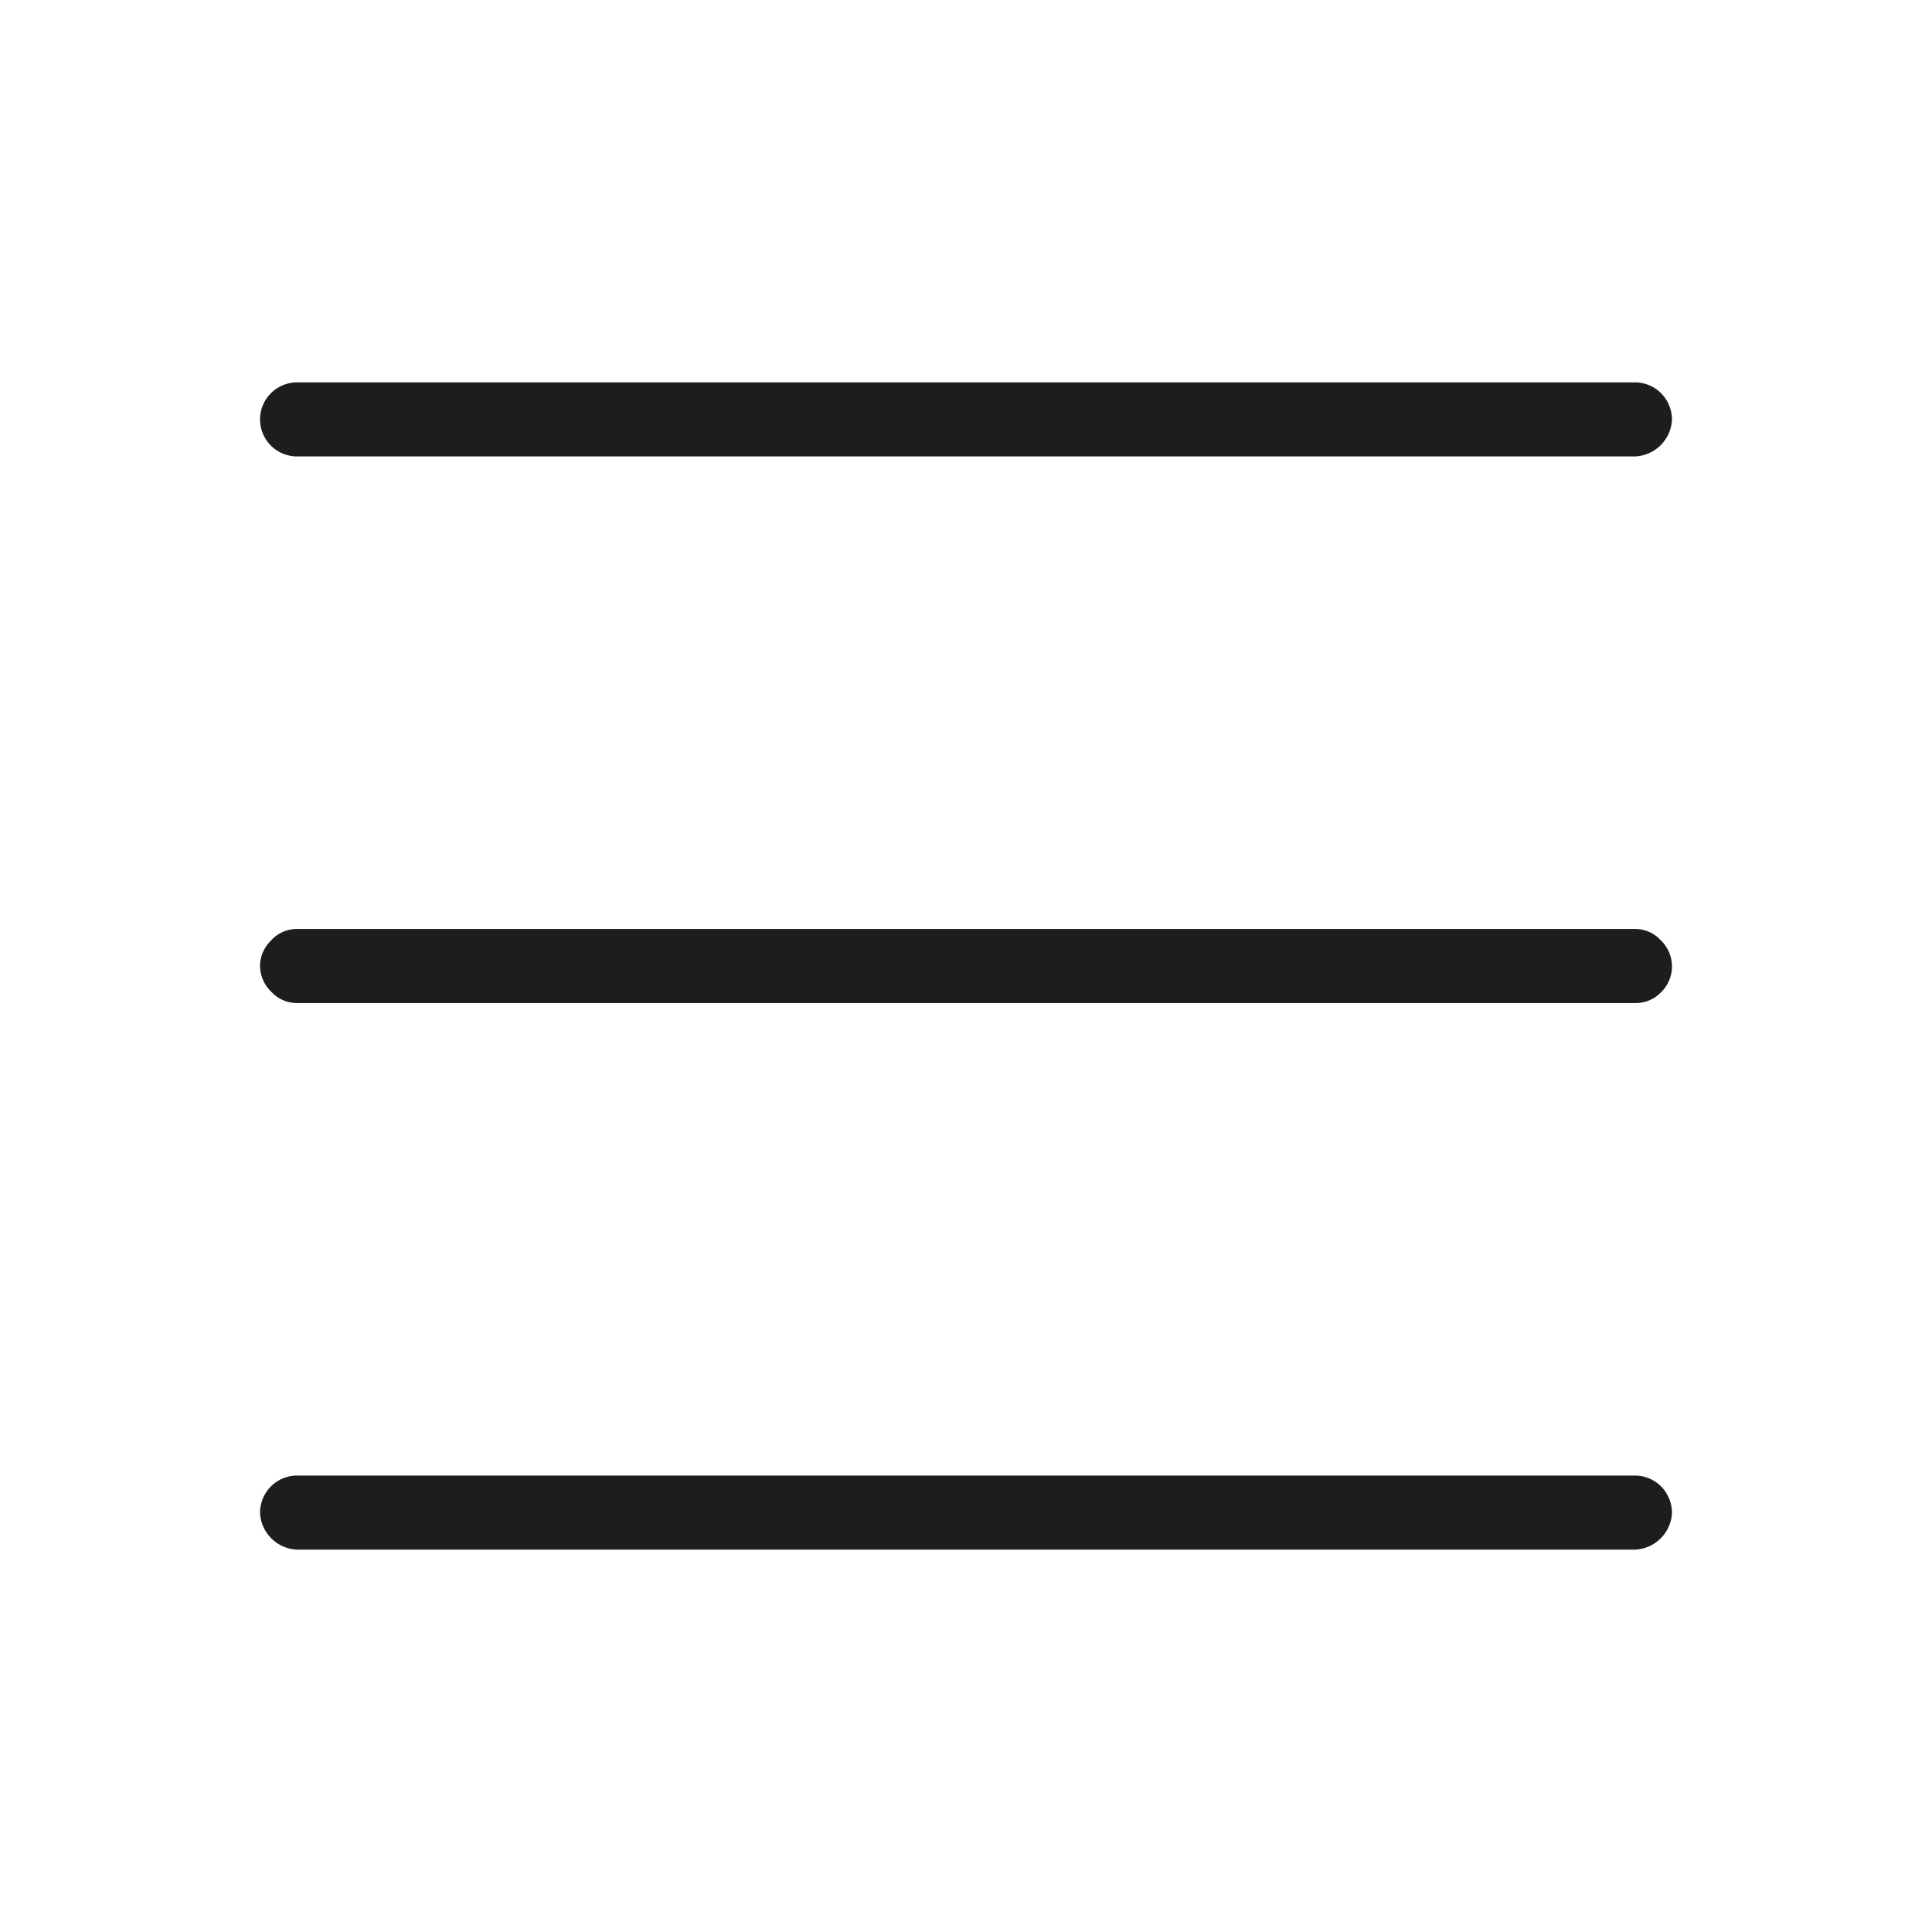 <svg xmlns="http://www.w3.org/2000/svg" viewBox="0 0 24 24"><defs><style>.cls-1{fill:none;}.cls-2{fill:#1d1d1b;}</style></defs><g id="Слой_2" data-name="Слой 2"><g id="Line"><g id="Burger_Line" data-name="Burger/Line"><rect class="cls-1" width="24" height="24"/><path class="cls-2" d="M20.31,5.67H3.69a.46.46,0,0,1-.32-.13.46.46,0,0,1,0-.66.46.46,0,0,1,.32-.13H20.31a.46.46,0,0,1,.32.13.47.47,0,0,1,.14.33.48.48,0,0,1-.46.46Z"/><path class="cls-2" d="M20.31,19.25H3.69a.48.48,0,0,1-.46-.46.47.47,0,0,1,.14-.33.46.46,0,0,1,.32-.13H20.31a.46.46,0,0,1,.32.13.47.47,0,0,1,.14.33.48.48,0,0,1-.46.46Z"/><path class="cls-2" d="M20.31,12.46H3.69a.43.43,0,0,1-.32-.14A.45.45,0,0,1,3.23,12a.45.45,0,0,1,.14-.32.43.43,0,0,1,.32-.14H20.31a.43.43,0,0,1,.32.14.45.45,0,0,1,.14.32.45.45,0,0,1-.14.33A.43.43,0,0,1,20.31,12.46Z"/></g></g></g></svg>